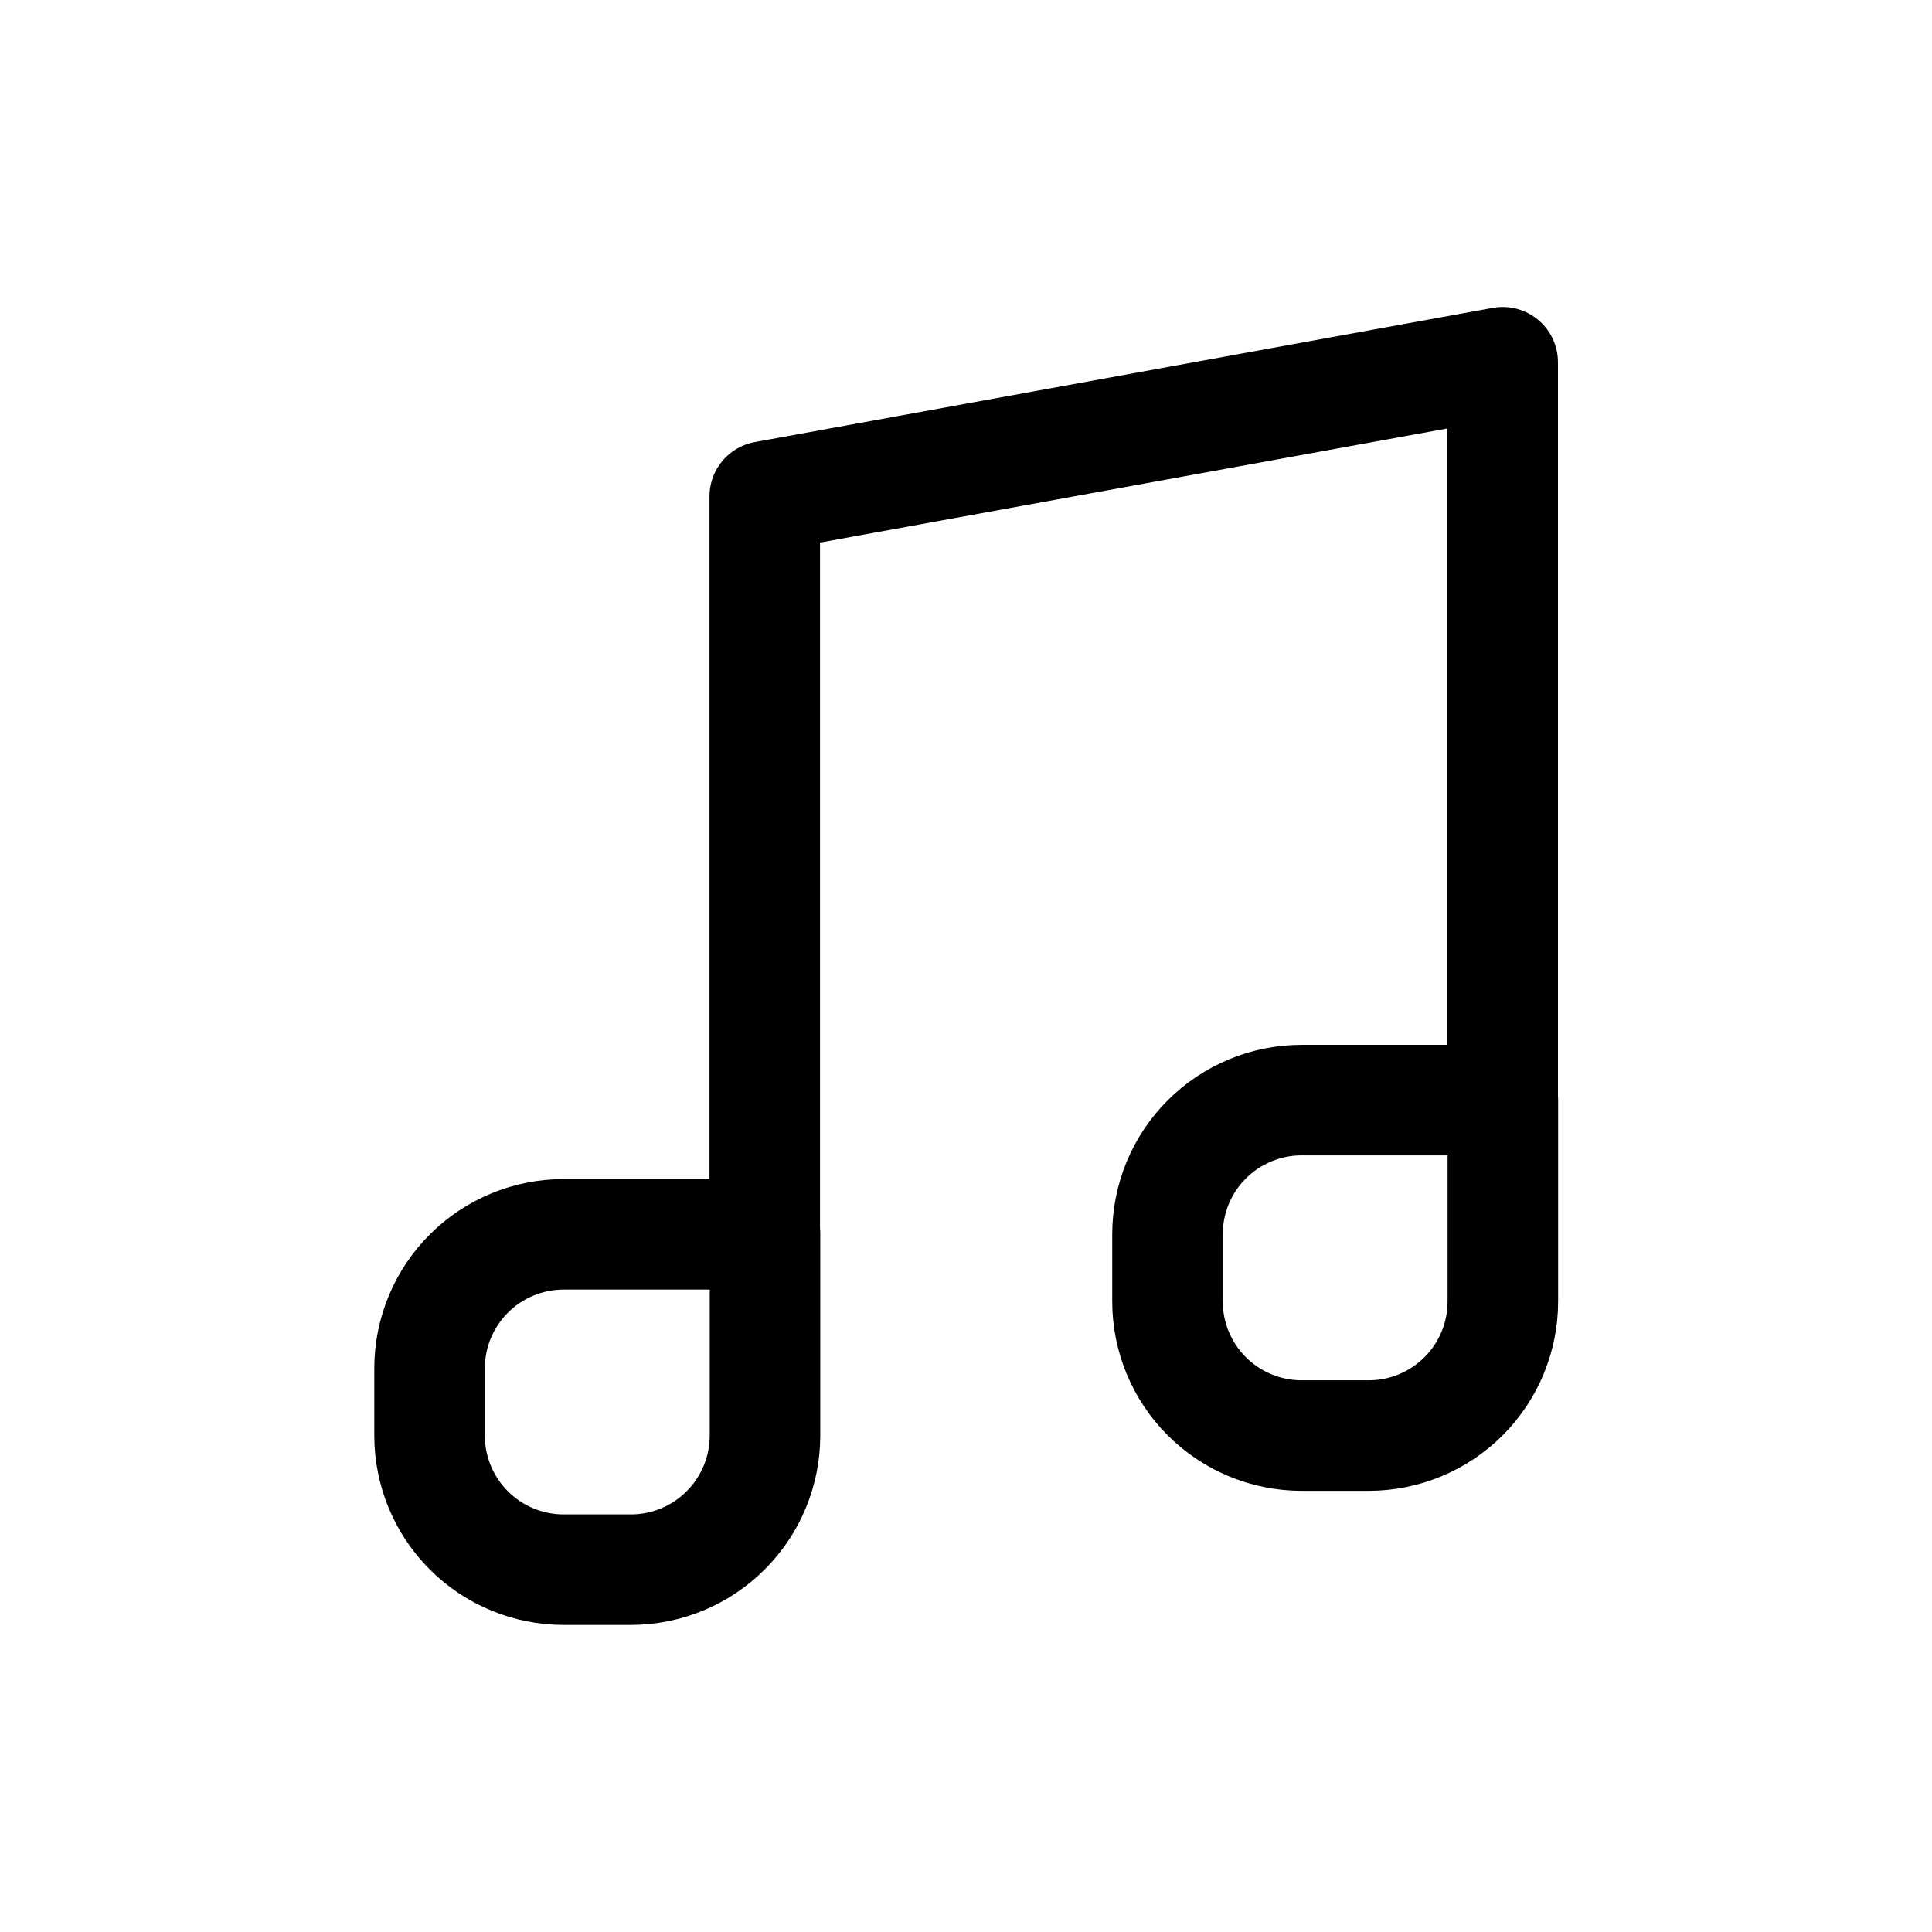 <svg width="24" height="24" viewBox="0 0 24 24" fill="none" xmlns="http://www.w3.org/2000/svg">
<path d="M18.667 13.667V4.5L9.5 6.167V15.333" stroke="#color" stroke-width="1.373" stroke-linecap="round" stroke-linejoin="round"/>
<path d="M16.169 17.833H17.003C17.445 17.833 17.869 17.657 18.181 17.345C18.494 17.032 18.669 16.608 18.669 16.166V13.666H16.169C15.727 13.666 15.303 13.842 14.991 14.154C14.678 14.467 14.503 14.891 14.503 15.333V16.166C14.503 16.608 14.678 17.032 14.991 17.345C15.303 17.657 15.727 17.833 16.169 17.833ZM7.003 19.499H7.836C8.278 19.499 8.702 19.324 9.014 19.011C9.327 18.699 9.503 18.275 9.503 17.833V15.333H7.003C6.561 15.333 6.137 15.508 5.824 15.821C5.512 16.133 5.336 16.557 5.336 16.999V17.833C5.336 18.275 5.512 18.699 5.824 19.011C6.137 19.324 6.561 19.499 7.003 19.499Z" stroke="#color" stroke-width="1.373" stroke-linecap="round" stroke-linejoin="round"/>
</svg>
